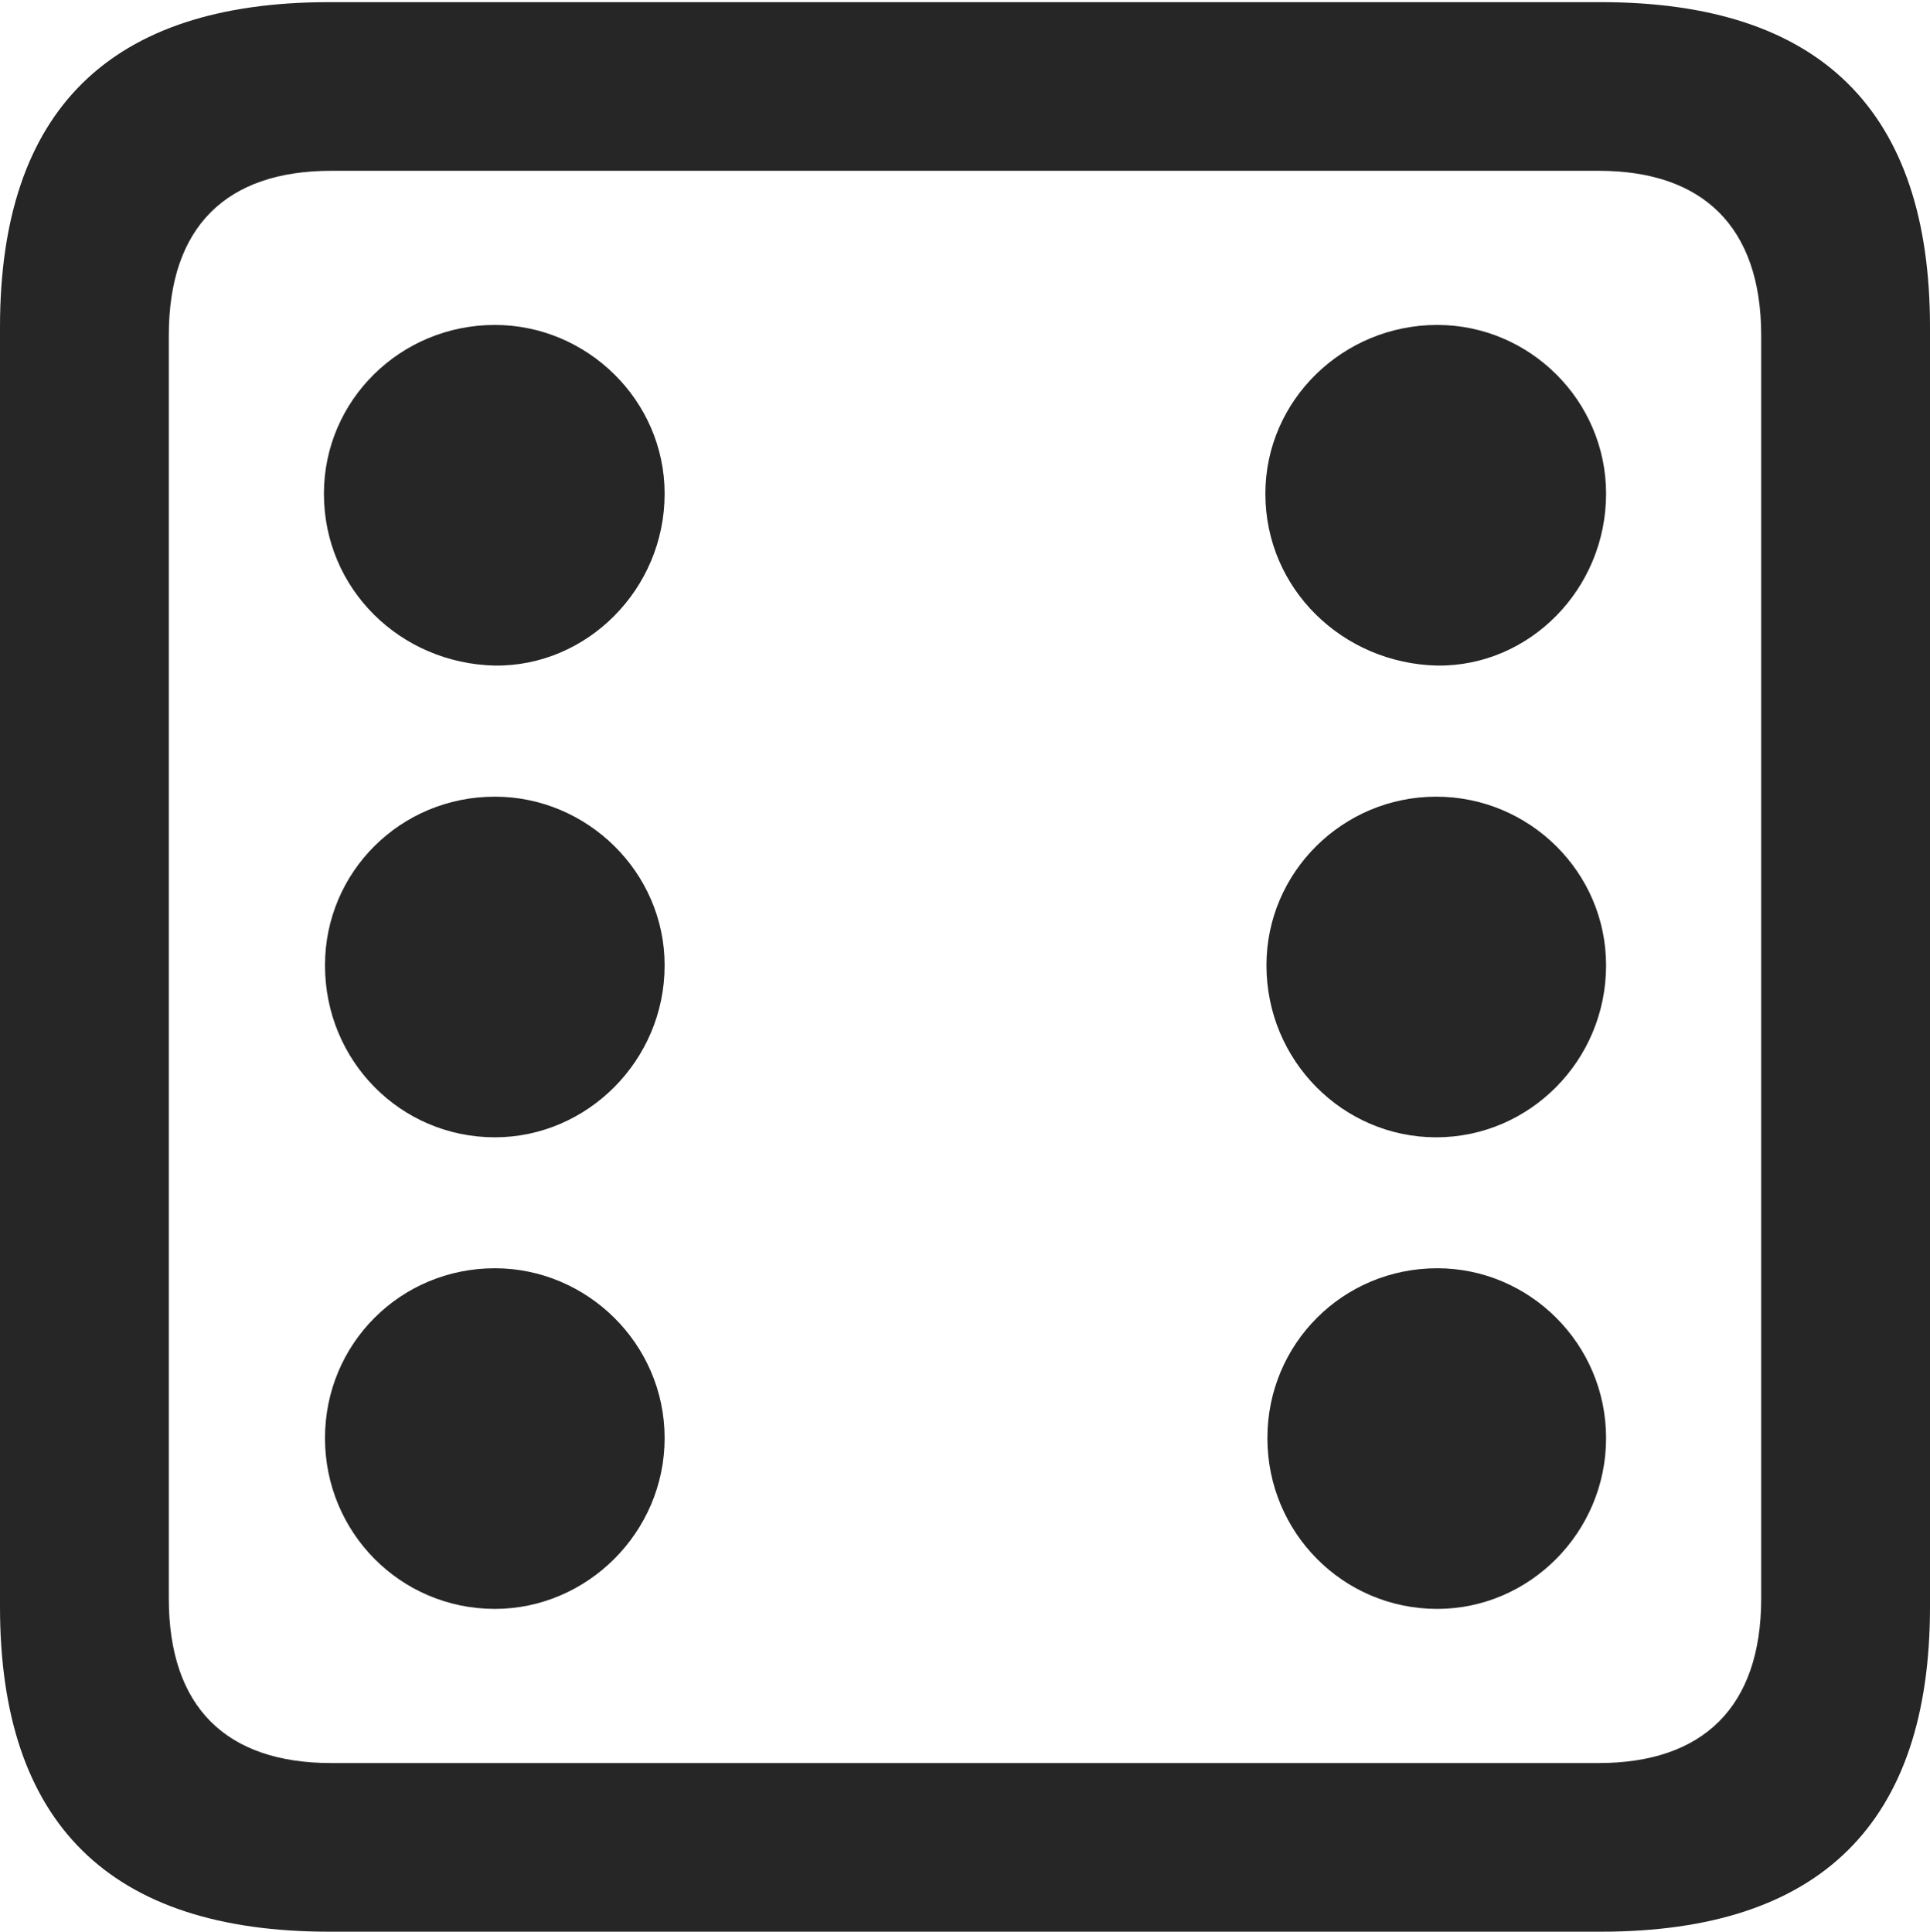 <?xml version="1.0" encoding="UTF-8"?>
<!--Generator: Apple Native CoreSVG 232.5-->
<!DOCTYPE svg
PUBLIC "-//W3C//DTD SVG 1.1//EN"
       "http://www.w3.org/Graphics/SVG/1.1/DTD/svg11.dtd">
<svg version="1.1" xmlns="http://www.w3.org/2000/svg" xmlns:xlink="http://www.w3.org/1999/xlink" width="14.383" height="14.398">
 <g>
  <rect height="14.398" opacity="0" width="14.383" x="0" y="0"/>
  <path d="M2.453 14.398L11.93 14.398C13.57 14.398 14.383 13.586 14.383 11.977L14.383 2.438C14.383 0.828 13.57 0.016 11.93 0.016L2.453 0.016C0.82 0.016 0 0.82 0 2.438L0 11.977C0 13.594 0.82 14.398 2.453 14.398ZM2.469 13.141C1.688 13.141 1.258 12.727 1.258 11.914L1.258 2.5C1.258 1.688 1.688 1.273 2.469 1.273L11.914 1.273C12.688 1.273 13.125 1.688 13.125 2.5L13.125 11.914C13.125 12.727 12.688 13.141 11.914 13.141Z" fill="#000000" fill-opacity="0.85"/>
  <path d="M3.688 4.961C4.375 4.969 4.953 4.391 4.953 3.68C4.953 2.984 4.375 2.422 3.688 2.422C2.984 2.422 2.414 2.984 2.414 3.68C2.414 4.391 2.984 4.945 3.688 4.961ZM10.711 4.961C11.398 4.969 11.969 4.391 11.969 3.68C11.969 2.984 11.398 2.422 10.711 2.422C10.008 2.422 9.43 2.984 9.43 3.68C9.43 4.391 10.008 4.945 10.711 4.961ZM3.688 8.477C4.375 8.477 4.953 7.906 4.953 7.195C4.953 6.5 4.375 5.938 3.688 5.938C2.984 5.938 2.422 6.5 2.422 7.195C2.422 7.906 2.984 8.477 3.688 8.477ZM10.703 8.477C11.398 8.477 11.969 7.906 11.969 7.195C11.969 6.5 11.398 5.938 10.703 5.938C10.008 5.938 9.438 6.5 9.438 7.195C9.438 7.906 10.008 8.477 10.703 8.477ZM3.688 11.992C4.375 11.992 4.953 11.422 4.953 10.719C4.953 10.016 4.375 9.453 3.688 9.453C2.984 9.453 2.422 10.016 2.422 10.719C2.422 11.422 2.984 11.992 3.688 11.992ZM10.711 11.992C11.398 11.992 11.969 11.422 11.969 10.719C11.969 10.016 11.398 9.453 10.711 9.453C10.008 9.453 9.445 10.016 9.445 10.719C9.445 11.422 10.008 11.992 10.711 11.992Z" fill="#000000" fill-opacity="0.85"/>
 </g>
</svg>
